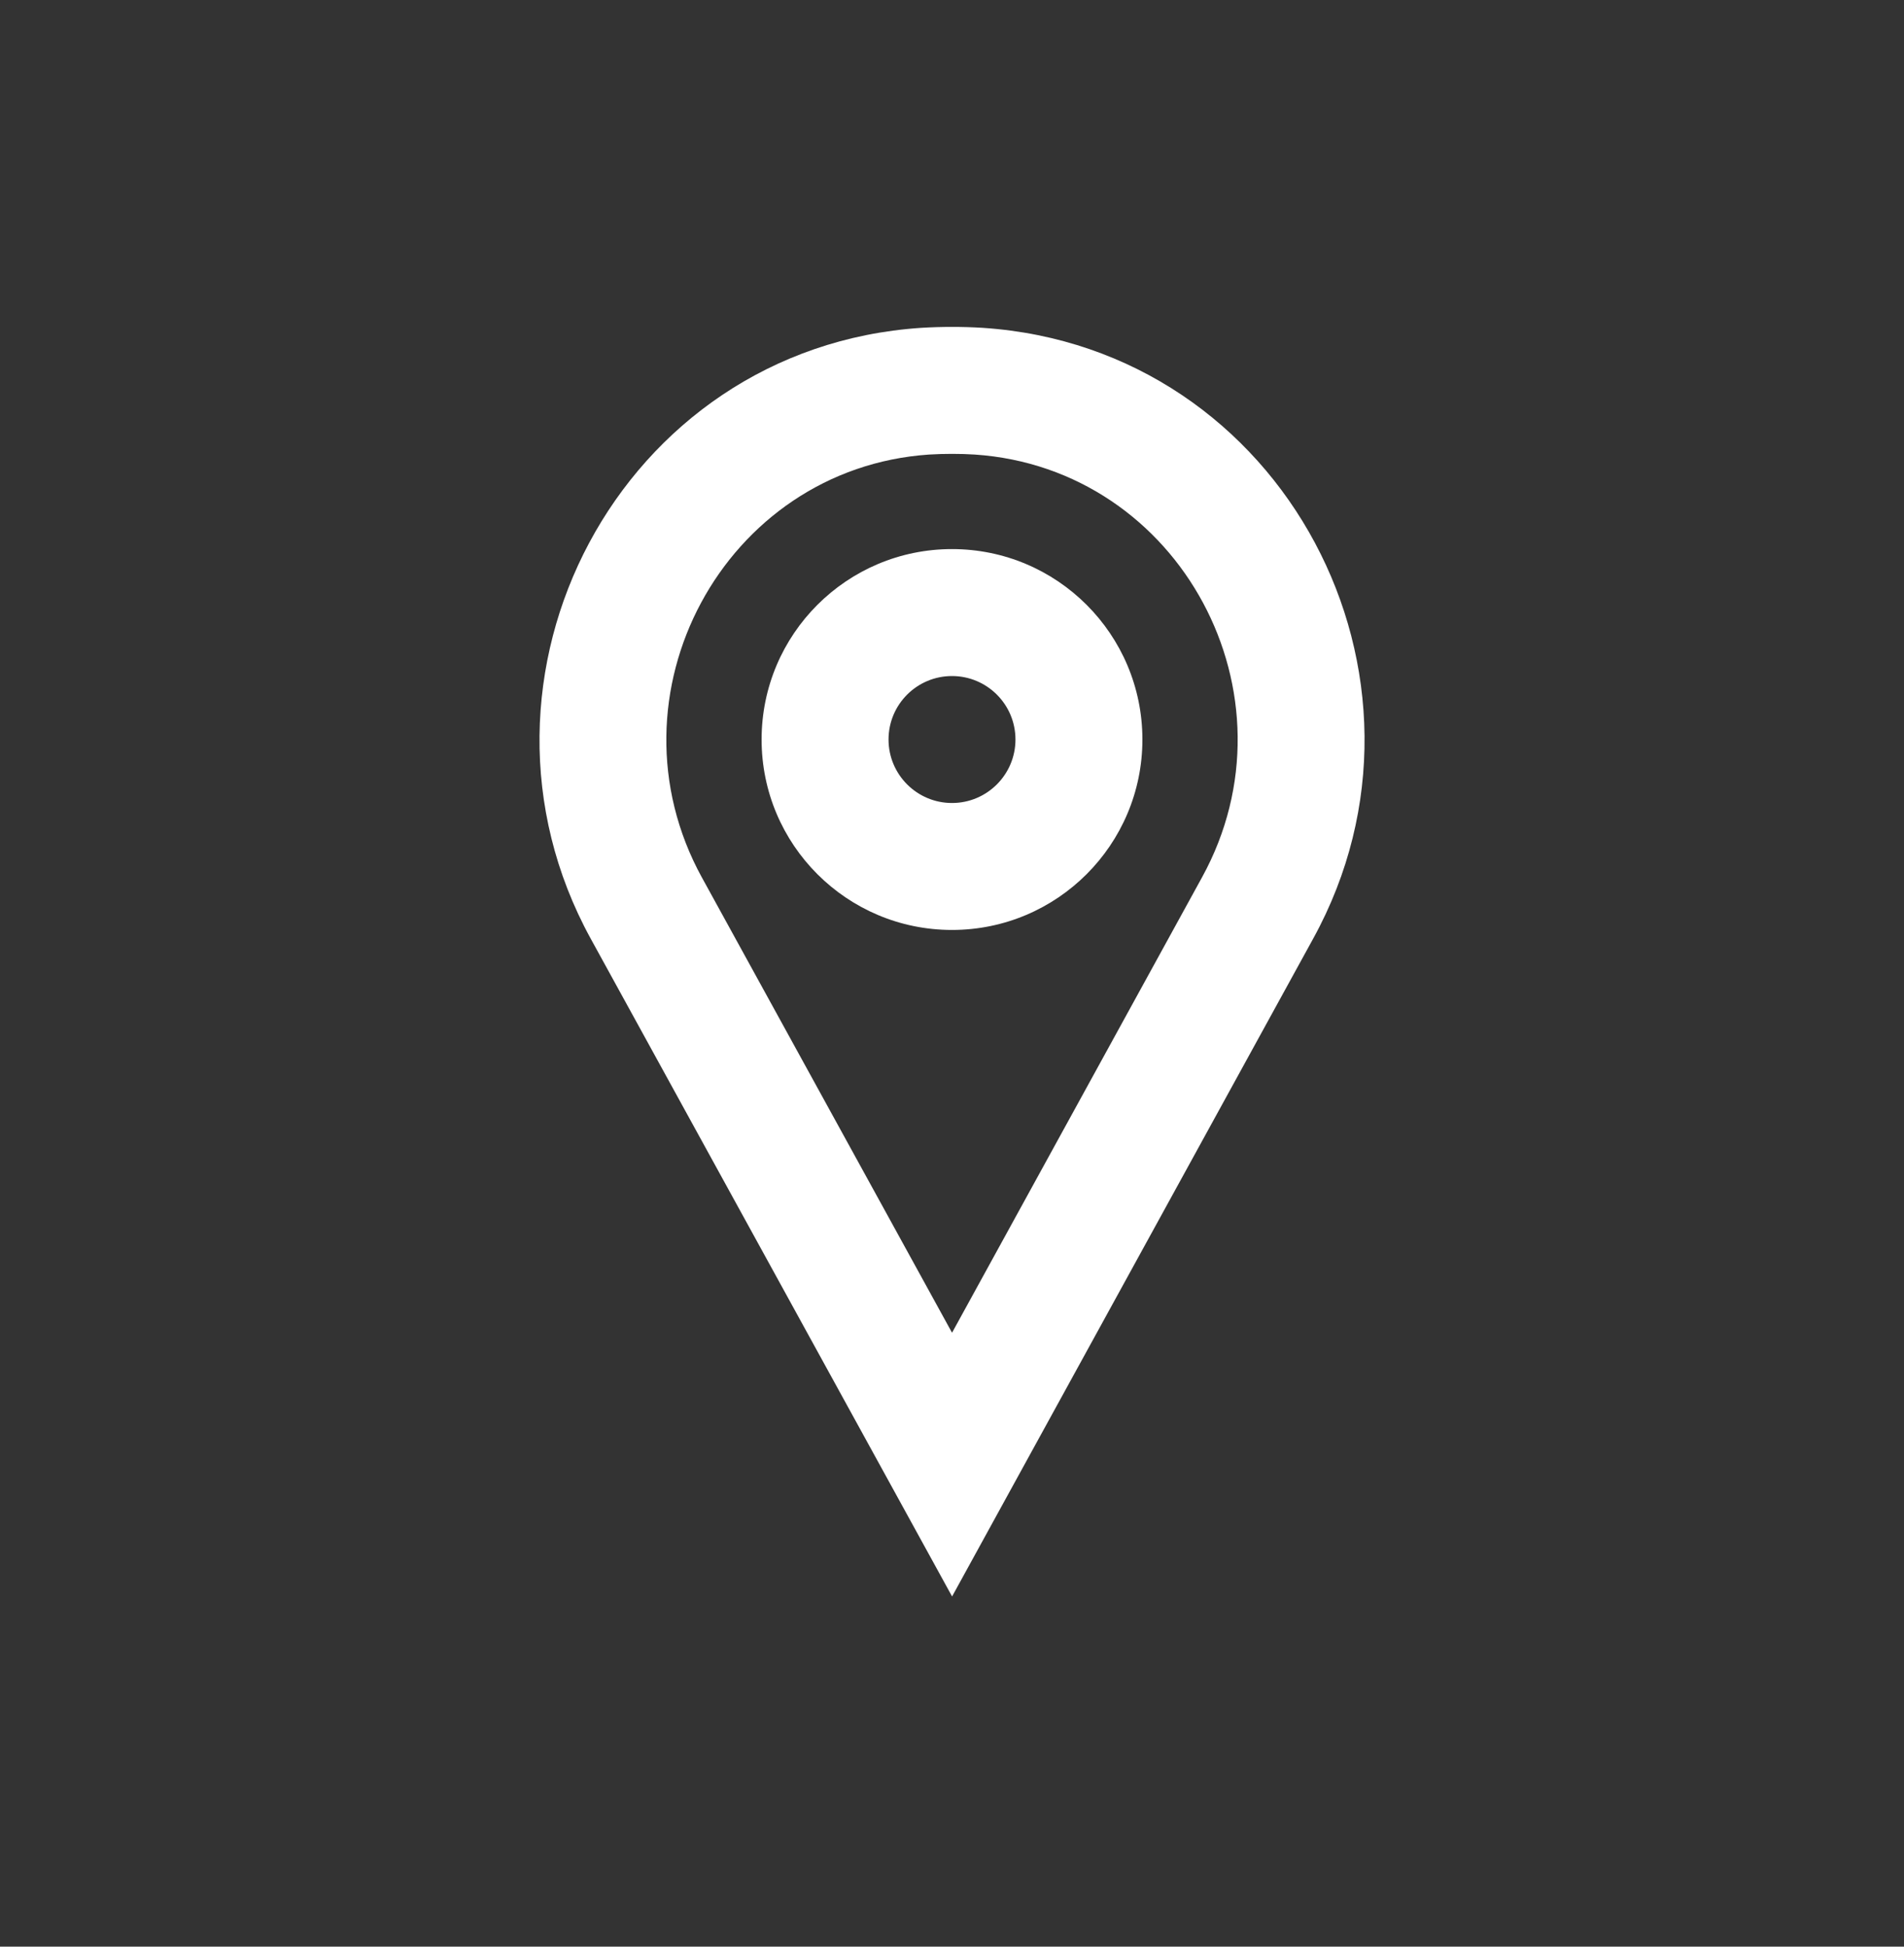 <svg width="45" height="46" viewBox="0 0 45 46" fill="none" xmlns="http://www.w3.org/2000/svg">
<rect x="0" y="0" width="45" height="46" fill="#333333" stroke="none"/>
<path fill-rule="evenodd" clip-rule="evenodd" d="M31.038 22.177C34.427 16.012 30.358 8.22 23.229 7.747C22.992 7.732 22.747 7.725 22.502 7.725C22.257 7.725 22.013 7.732 21.768 7.747C14.647 8.22 10.578 16.012 13.959 22.177L22.502 37.725L31.038 22.177ZM22.501 31.493L28.409 20.732C30.776 16.425 27.896 11.066 23.035 10.741C22.865 10.73 22.685 10.725 22.502 10.725C22.321 10.725 22.14 10.73 21.959 10.741C17.11 11.068 14.226 16.425 16.588 20.734L16.589 20.735L22.501 31.493Z" fill="white"/>
<path fill-rule="evenodd" clip-rule="evenodd" d="M22.5 18.975C23.328 18.975 24 18.303 24 17.475C24 16.646 23.328 15.975 22.5 15.975C21.672 15.975 21 16.646 21 17.475C21 18.303 21.672 18.975 22.5 18.975ZM22.5 21.975C24.985 21.975 27 19.96 27 17.475C27 14.989 24.985 12.975 22.5 12.975C20.015 12.975 18 14.989 18 17.475C18 19.96 20.015 21.975 22.5 21.975Z" fill="white"/>
</svg>
